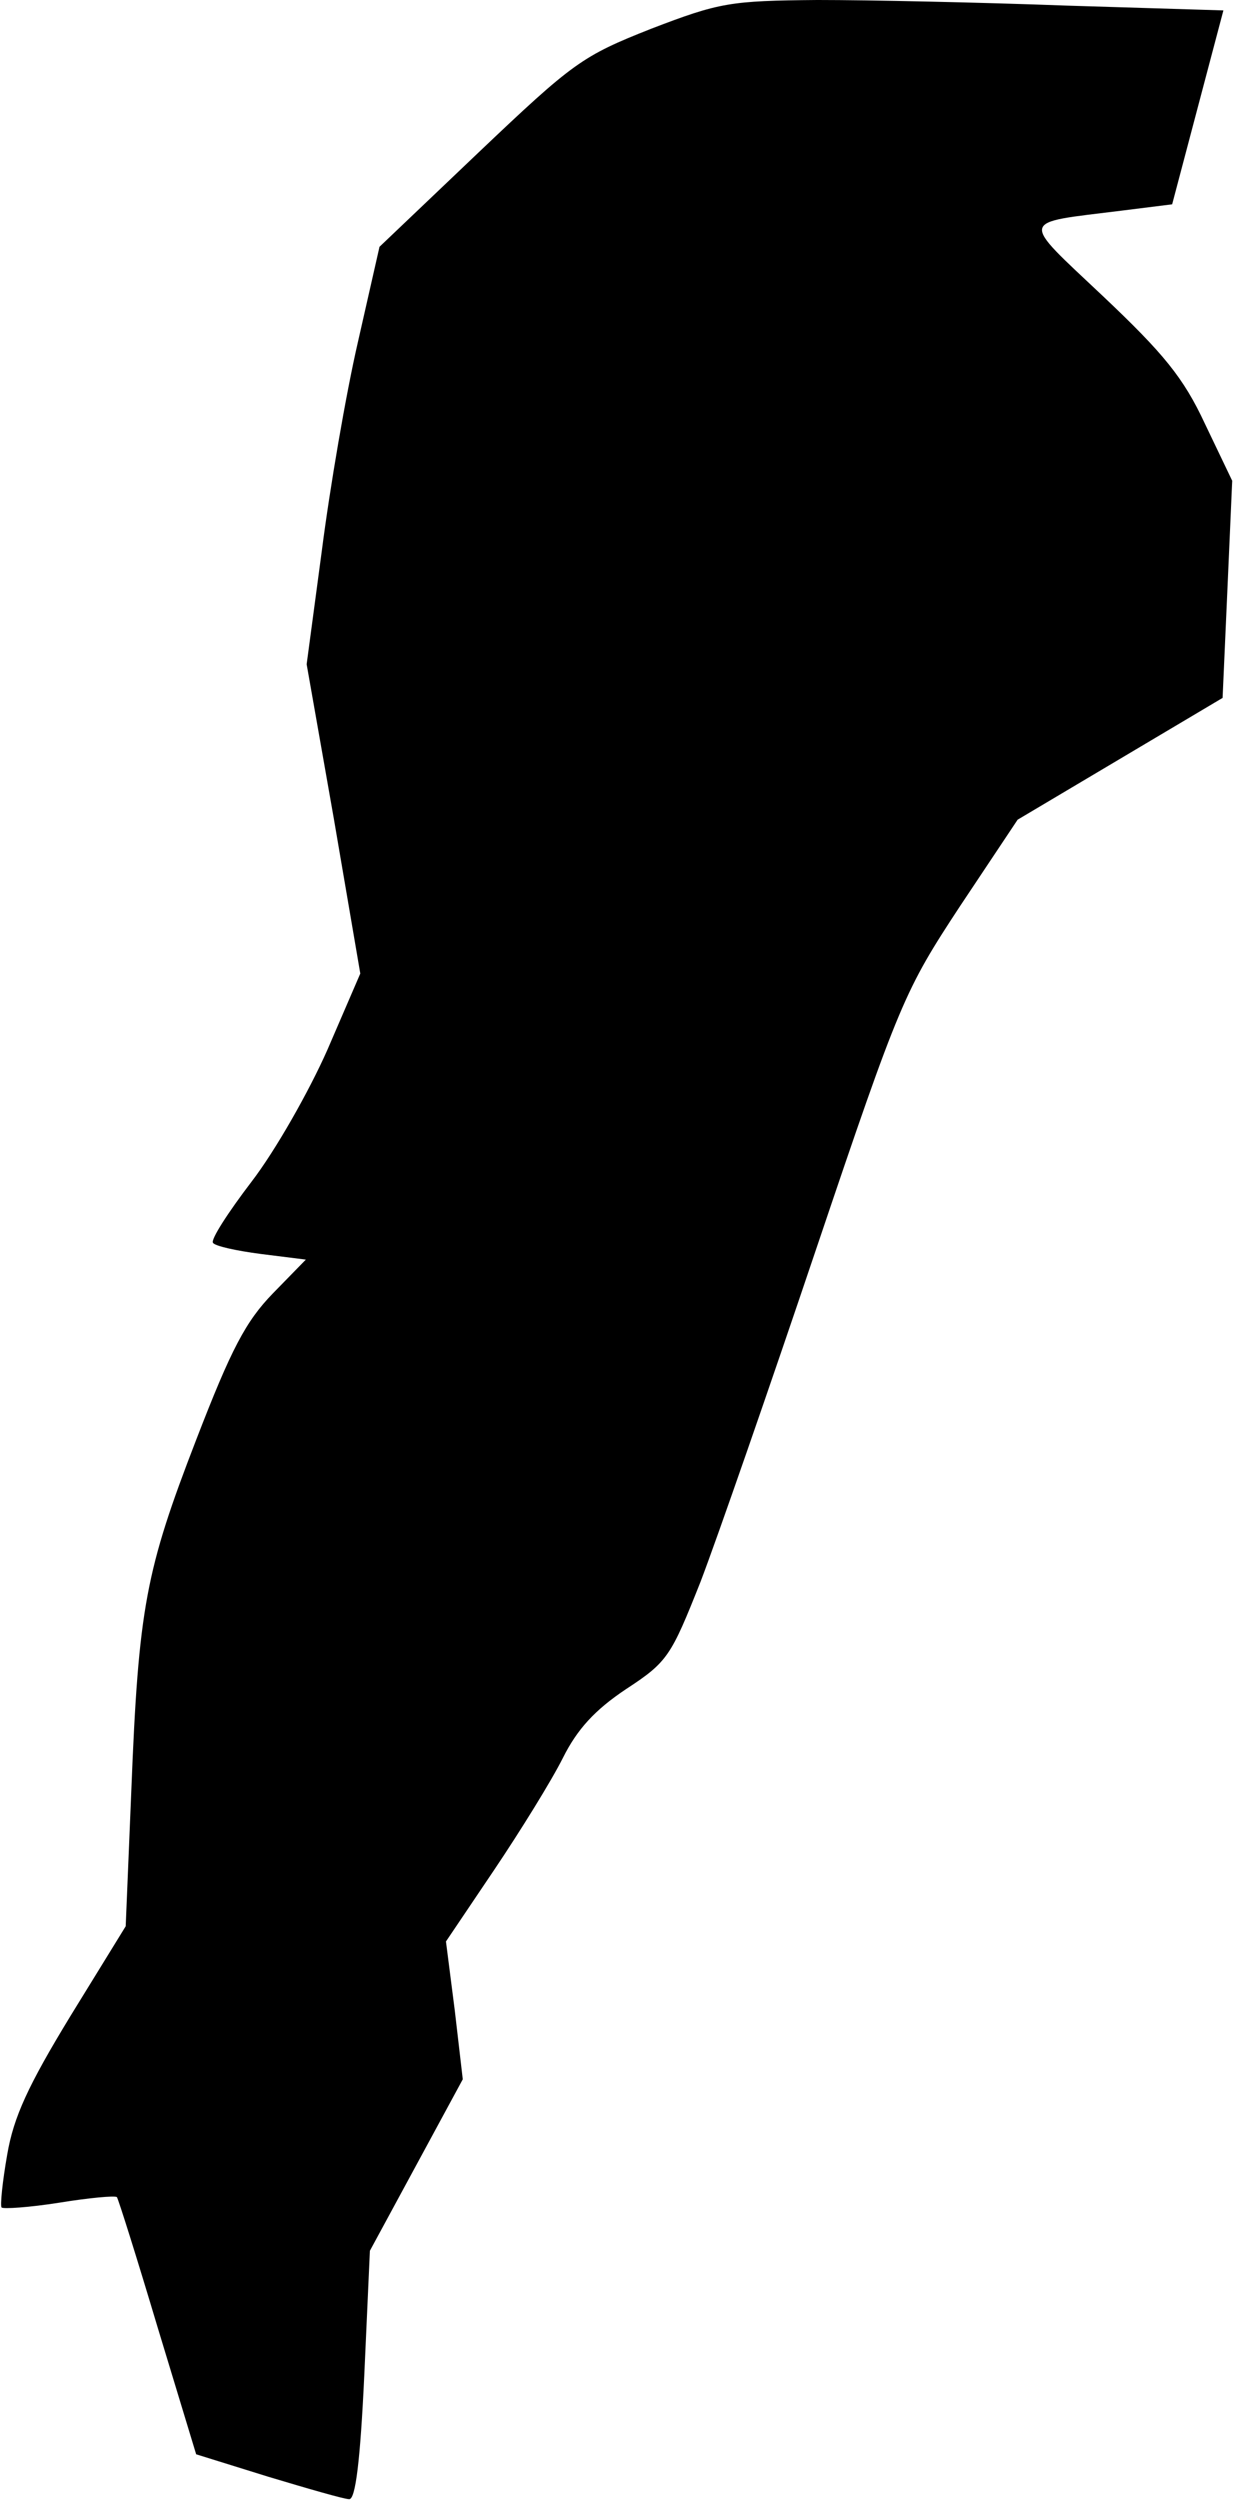<?xml version="1.0" standalone="no"?>
<!DOCTYPE svg PUBLIC "-//W3C//DTD SVG 20010904//EN"
 "http://www.w3.org/TR/2001/REC-SVG-20010904/DTD/svg10.dtd">
<svg version="1.0" xmlns="http://www.w3.org/2000/svg"
 width="154pt" height="312pt" viewBox="0 0 154 312"
 preserveAspectRatio="xMidYMid meet">
<g transform="translate(0,312) scale(0.1,-0.1)"
fill="#000000" stroke="none">
<path fill="#000000" stroke="none" d="M813 3084 c-86 -34 -97 -42 -215 -154
l-124 -118 -27 -119 c-15 -65 -35 -182 -45 -260 l-19 -142 34 -193 33 -193
-41 -95 c-23 -52 -65 -126 -95 -165 -29 -38 -51 -72 -48 -76 2 -4 29 -10 60
-14 l56 -7 -41 -42 c-34 -35 -52 -69 -96 -183 -63 -163 -72 -209 -81 -438 l-7
-169 -69 -112 c-53 -87 -71 -126 -79 -173 -6 -34 -9 -64 -7 -66 2 -2 34 0 72
6 37 6 69 9 72 7 2 -3 25 -76 51 -163 l48 -158 90 -28 c50 -15 95 -28 101 -28
8 -1 14 48 19 155 l7 155 58 107 58 107 -10 86 -11 86 60 89 c33 49 72 112 86
140 18 36 40 60 79 86 52 34 56 41 93 134 21 55 86 242 145 417 104 308 110
321 179 426 l72 108 128 76 128 76 6 135 6 136 -34 71 c-27 58 -52 88 -127
159 -105 99 -106 91 22 107 l64 8 32 121 32 121 -196 6 c-107 4 -247 7 -311 7
-109 -1 -122 -3 -208 -36z"/>
</g>
</svg>
